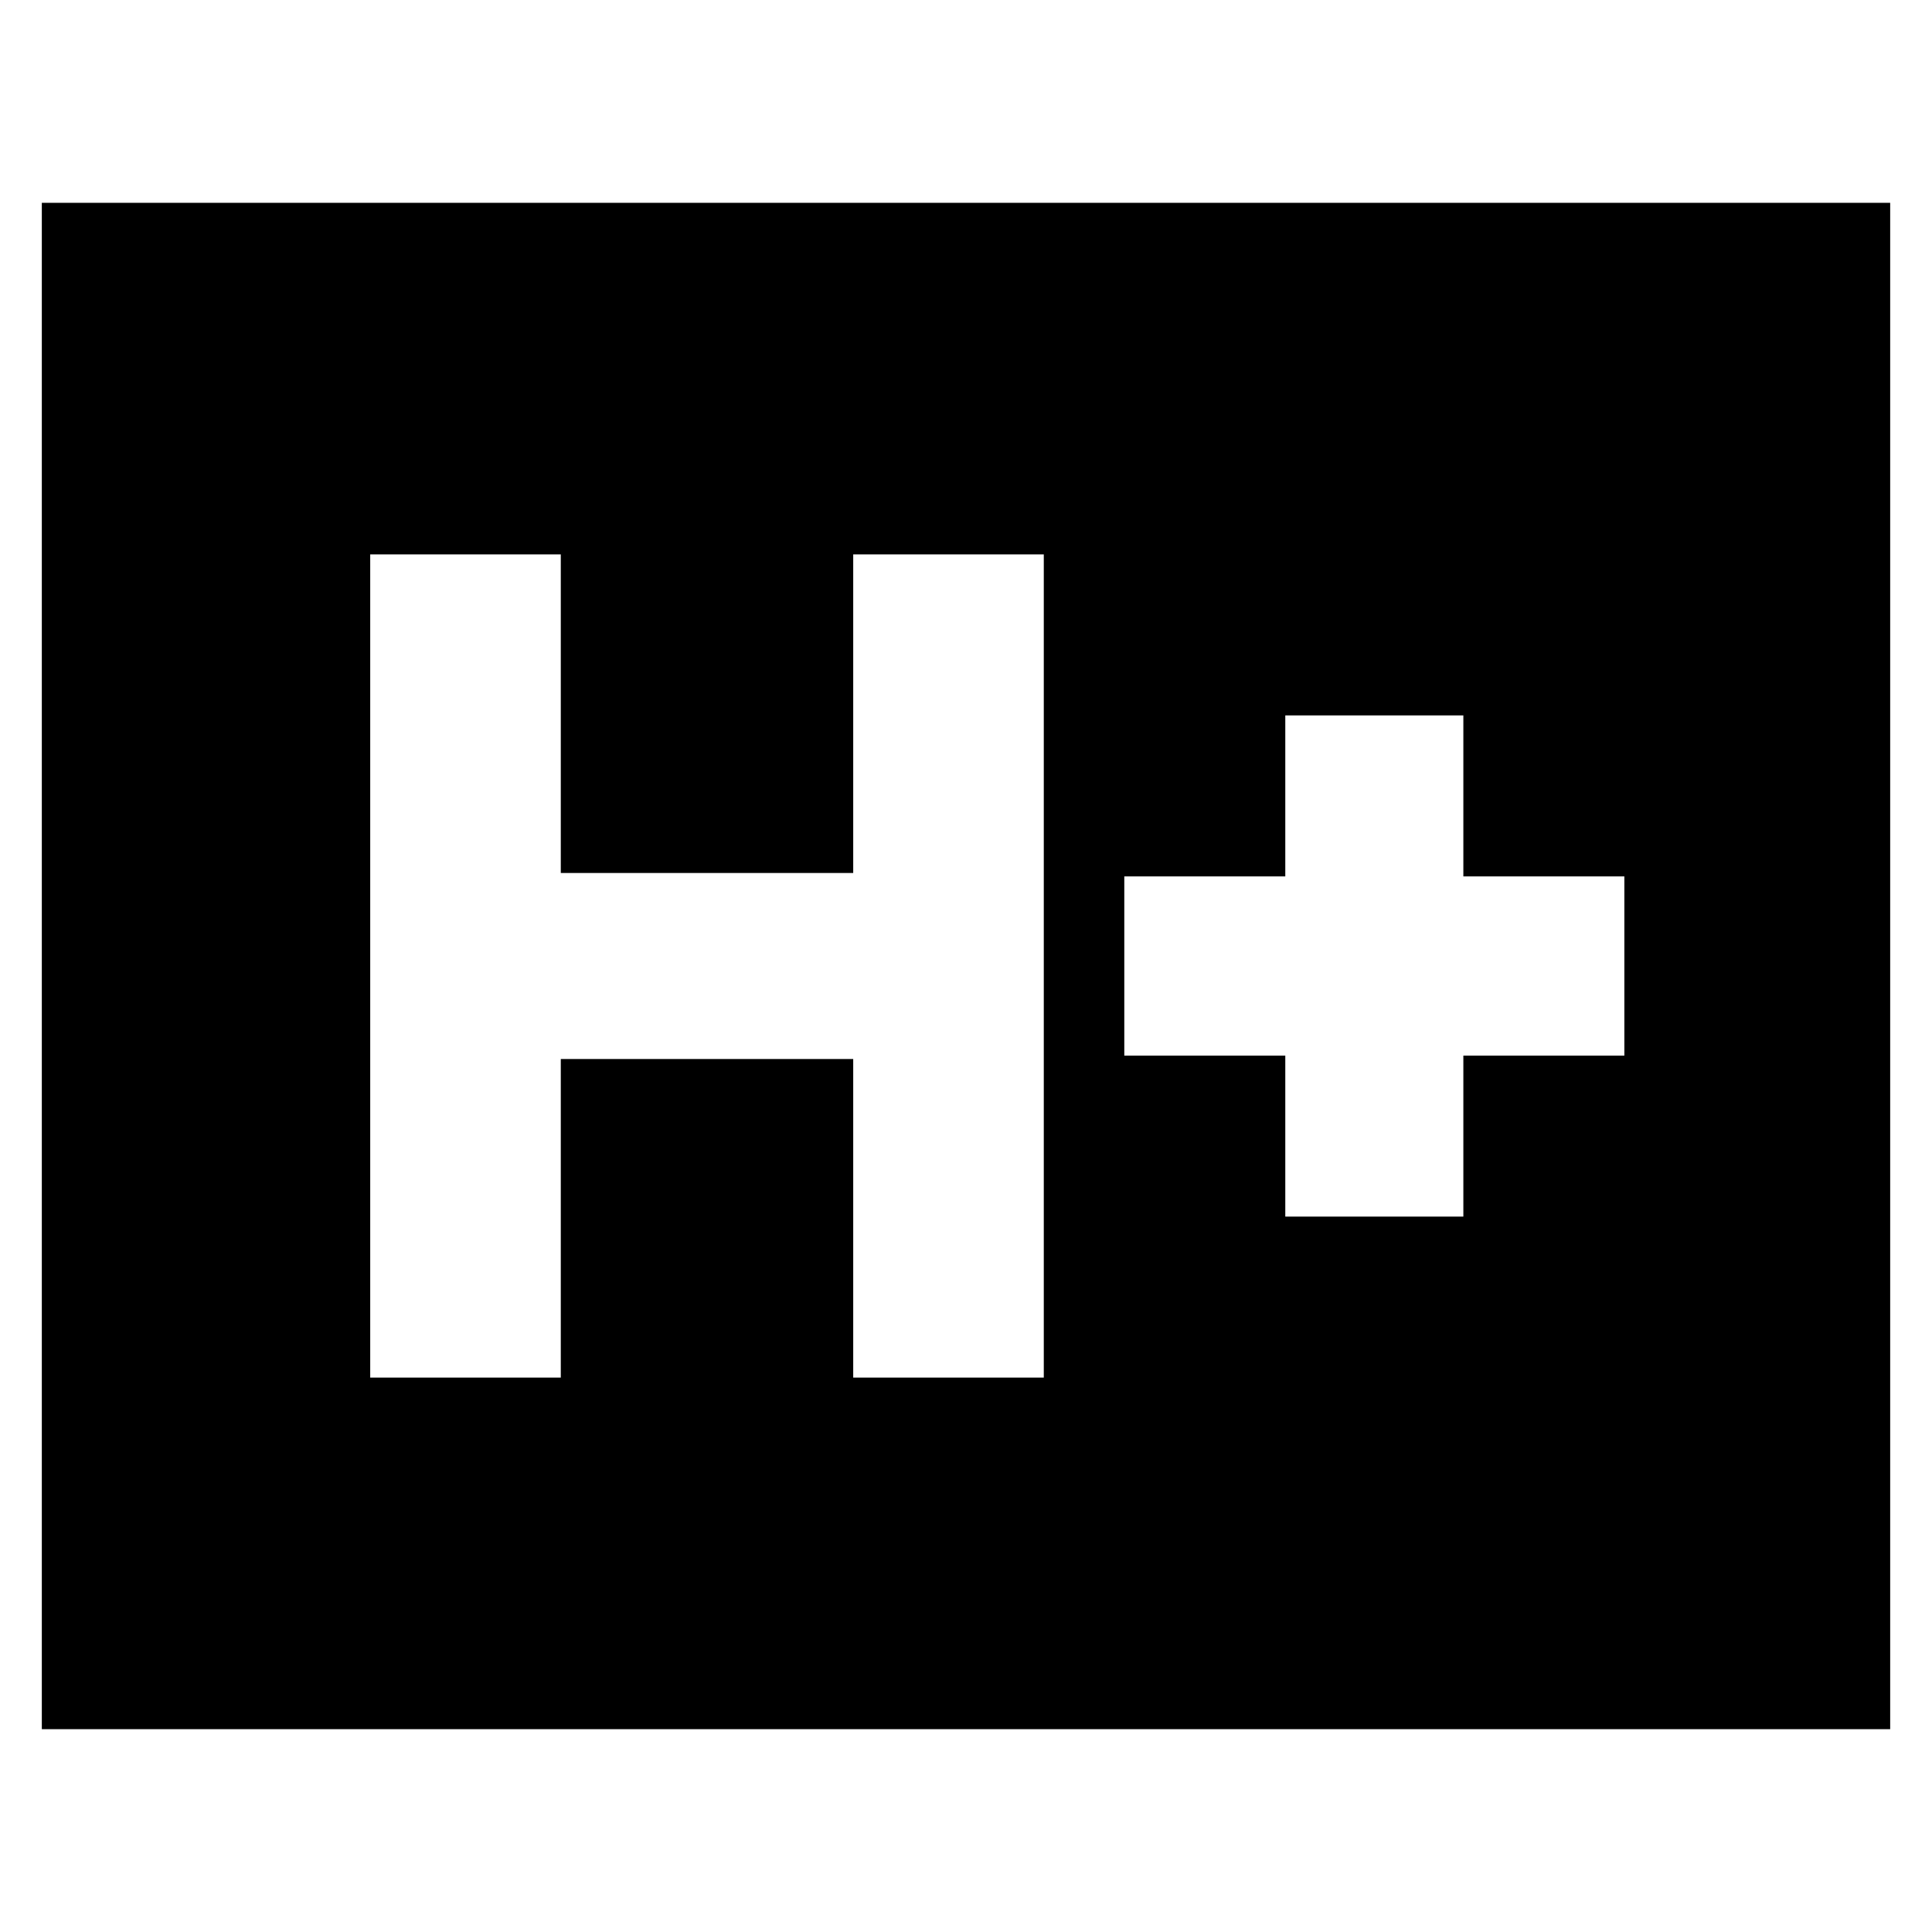 <svg xmlns="http://www.w3.org/2000/svg" height="24" viewBox="0 96 960 960" width="24"><path d="M183.957 780.522h94.696V622.218h145.304v158.304h94.696V371.478h-94.696v158.304H278.653V371.478h-94.696v409.044Zm454.696-80h88.479v-80h80v-89.044h-80v-80h-88.479v80h-80v89.044h80v80ZM20.782 955.218V196.782h918.436v758.436H20.782Z"/></svg>